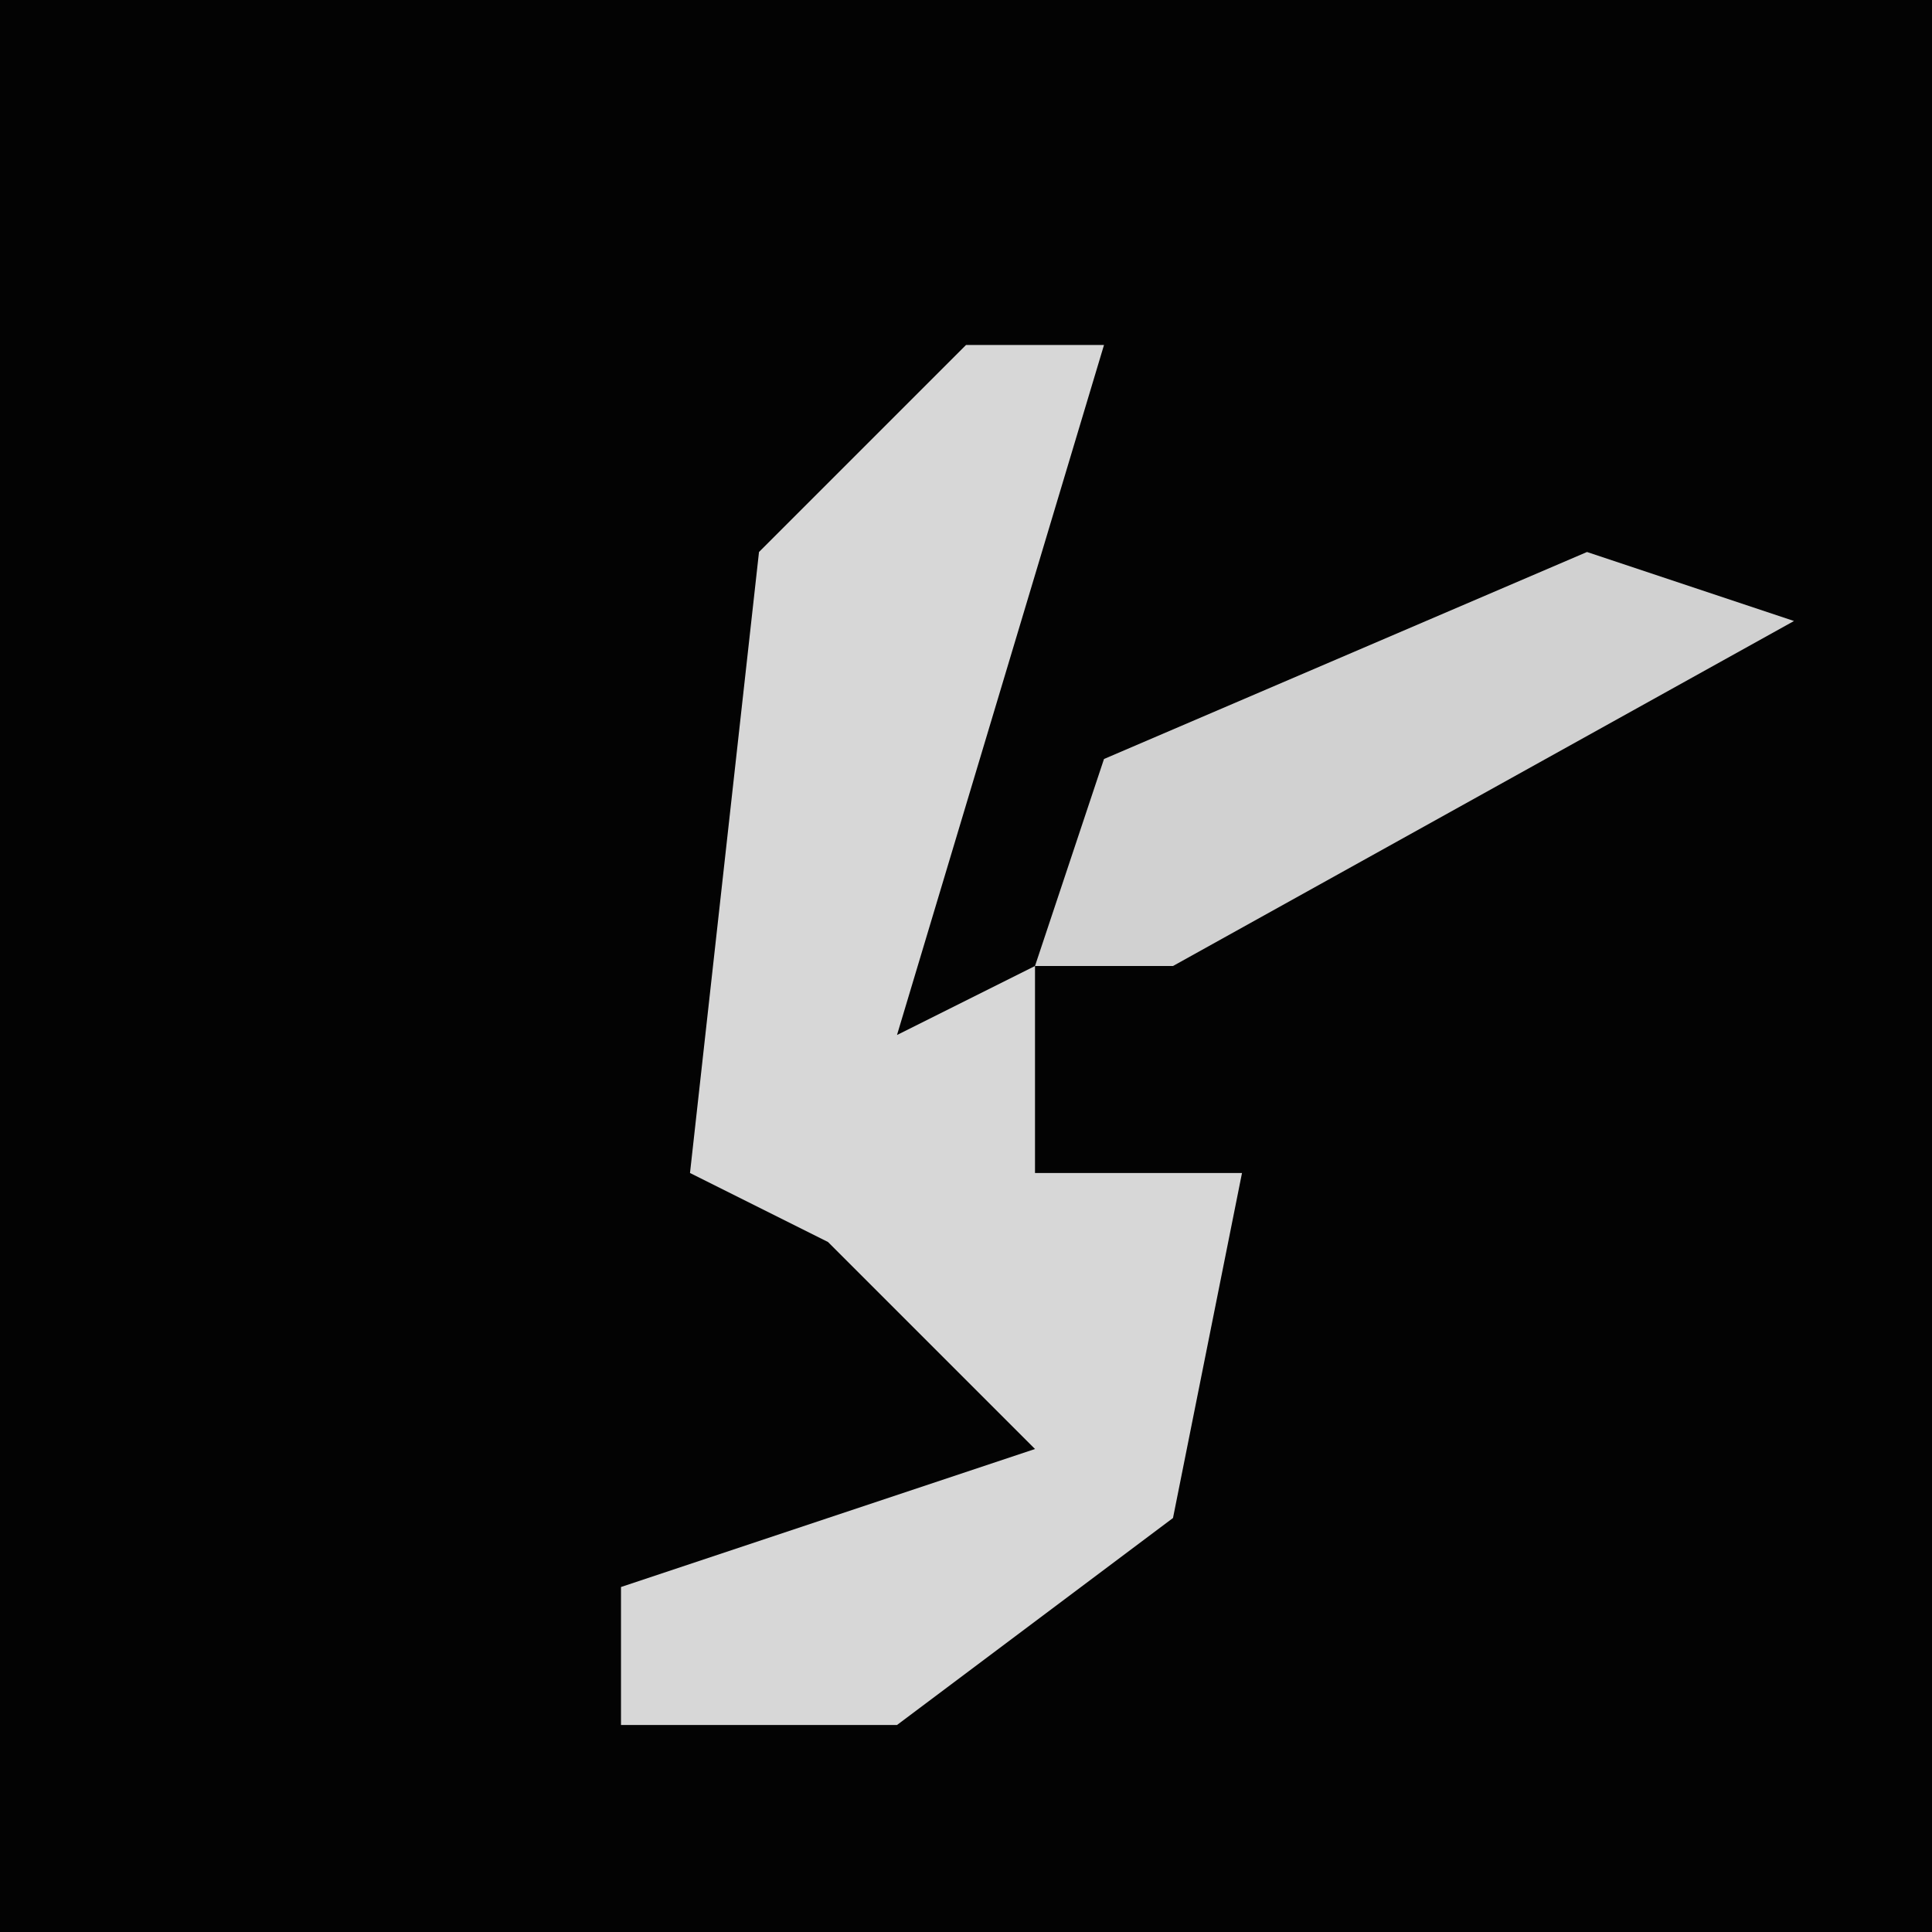<?xml version="1.0" encoding="UTF-8"?>
<svg version="1.1" xmlns="http://www.w3.org/2000/svg" width="28" height="28">
<path d="M0,0 L28,0 L28,28 L0,28 Z " fill="#030303" transform="translate(0,0)"/>
<path d="M0,0 L2,0 L-1,10 L1,9 L1,12 L4,12 L3,17 L-1,20 L-5,20 L-5,18 L1,16 L-2,13 L-4,12 L-3,3 Z " fill="#D7D7D7" transform="translate(14,5)"/>
<path d="M0,0 L3,1 L-6,6 L-8,6 L-7,3 Z " fill="#D1D1D1" transform="translate(23,8)"/>
</svg>
